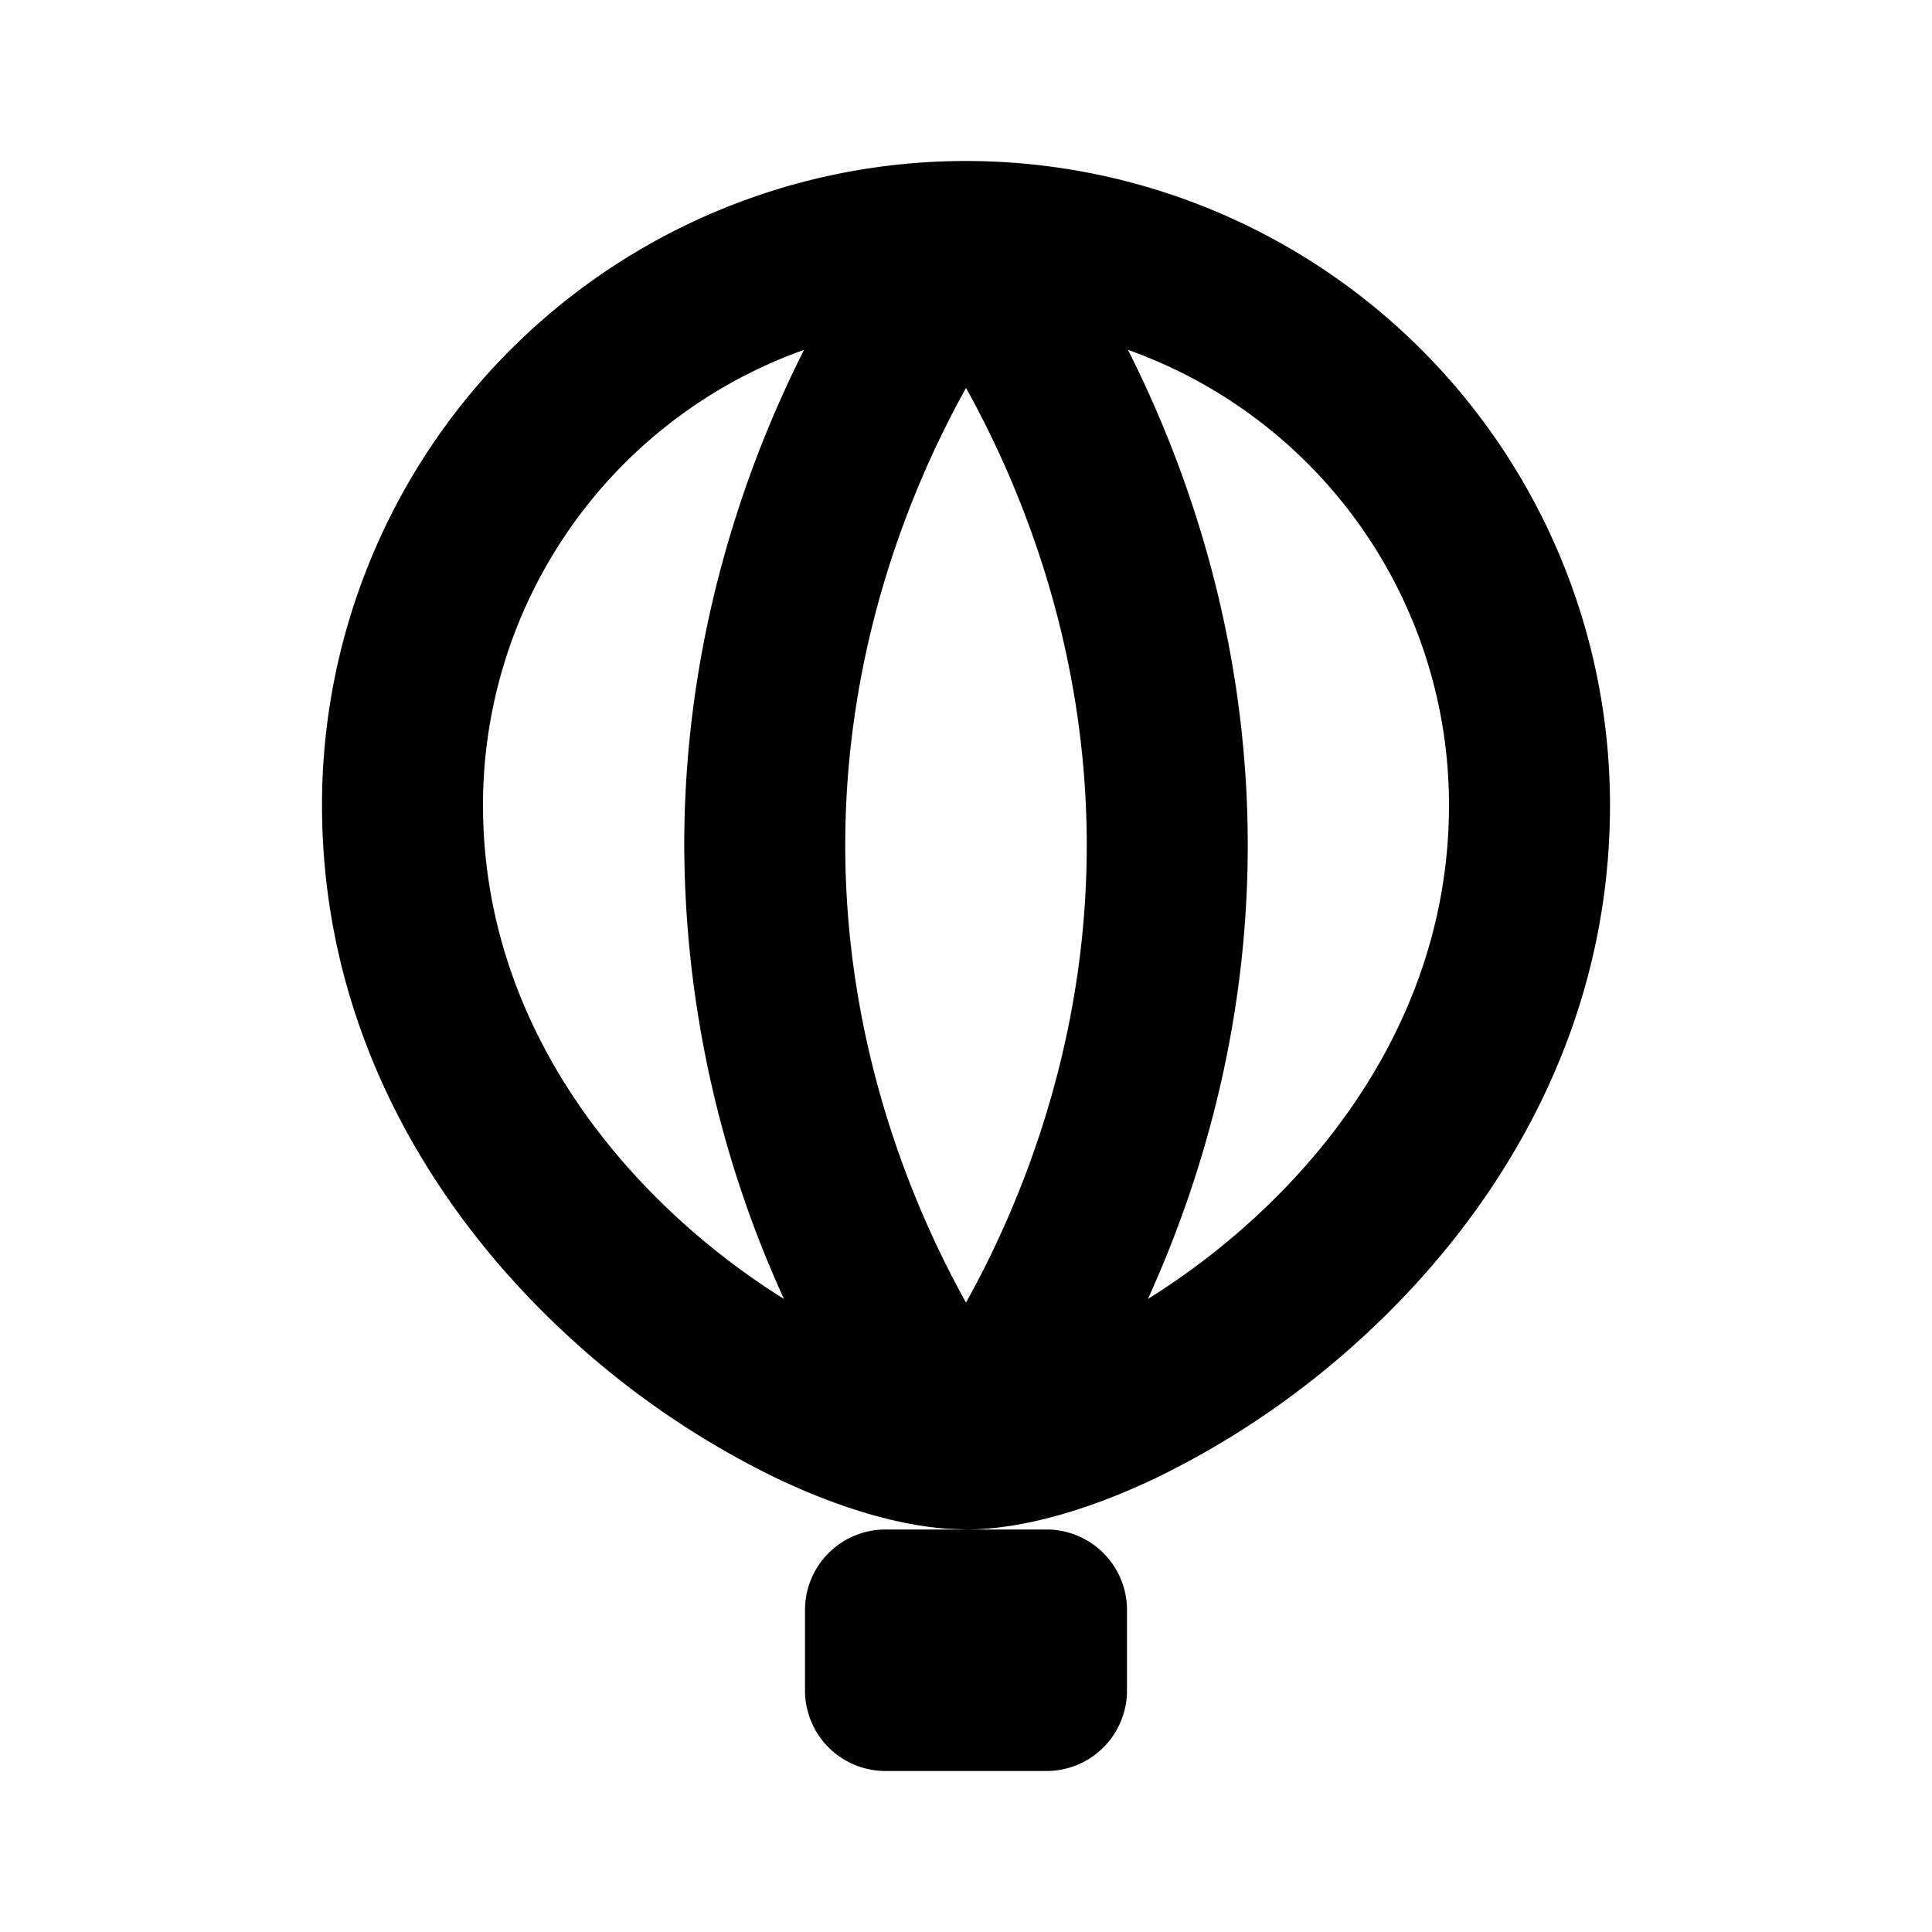 <svg xmlns="http://www.w3.org/2000/svg" width="1em" height="1em" viewBox="0 0 24 24"><g fill="none" fill-rule="evenodd"><path d="m12.594 23.258l-.012.002l-.071.035l-.02.004l-.014-.004l-.071-.036q-.016-.004-.024.006l-.004.01l-.017.428l.005.02l.01.013l.104.074l.015.004l.012-.004l.104-.074l.012-.016l.004-.017l-.017-.427q-.004-.016-.016-.018m.264-.113l-.014.002l-.184.093l-.01.01l-.003.011l.018.43l.005.012l.008.008l.201.092q.019.005.029-.008l.004-.014l-.034-.614q-.005-.019-.02-.022m-.715.002a.02.02 0 0 0-.027.006l-.006.014l-.034.614q.001.018.017.024l.015-.002l.201-.093l.01-.008l.003-.011l.018-.43l-.003-.012l-.01-.01z"/><path fill="currentColor" d="M13 19a1 1 0 0 1 1 1v1a1 1 0 0 1-1 1h-2a1 1 0 0 1-1-1v-1a1 1 0 0 1 1-1ZM12 2a8 8 0 0 1 8 8c0 2.856-1.431 5.106-3.074 6.612a10.7 10.7 0 0 1-2.556 1.743c-.818.392-1.66.645-2.37.645l-.241-.01c-.656-.048-1.402-.287-2.129-.635a10.7 10.7 0 0 1-2.556-1.743C5.431 15.106 4 12.856 4 10a8 8 0 0 1 8-8m0 2.82c-.663 1.19-1.5 3.188-1.5 5.68s.837 4.49 1.5 5.681c.663-1.19 1.5-3.189 1.5-5.68c0-2.493-.837-4.491-1.5-5.682Zm-2.012-.474A6 6 0 0 0 6 10c0 2.144 1.069 3.894 2.426 5.138a9 9 0 0 0 1.313.998A13.65 13.65 0 0 1 8.5 10.5c0-2.6.77-4.73 1.488-6.154m4.024 0C14.73 5.769 15.5 7.9 15.5 10.5c0 2.3-.603 4.234-1.24 5.636a9 9 0 0 0 1.314-.998C16.931 13.894 18 12.144 18 10a6 6 0 0 0-3.988-5.654"/></g></svg>